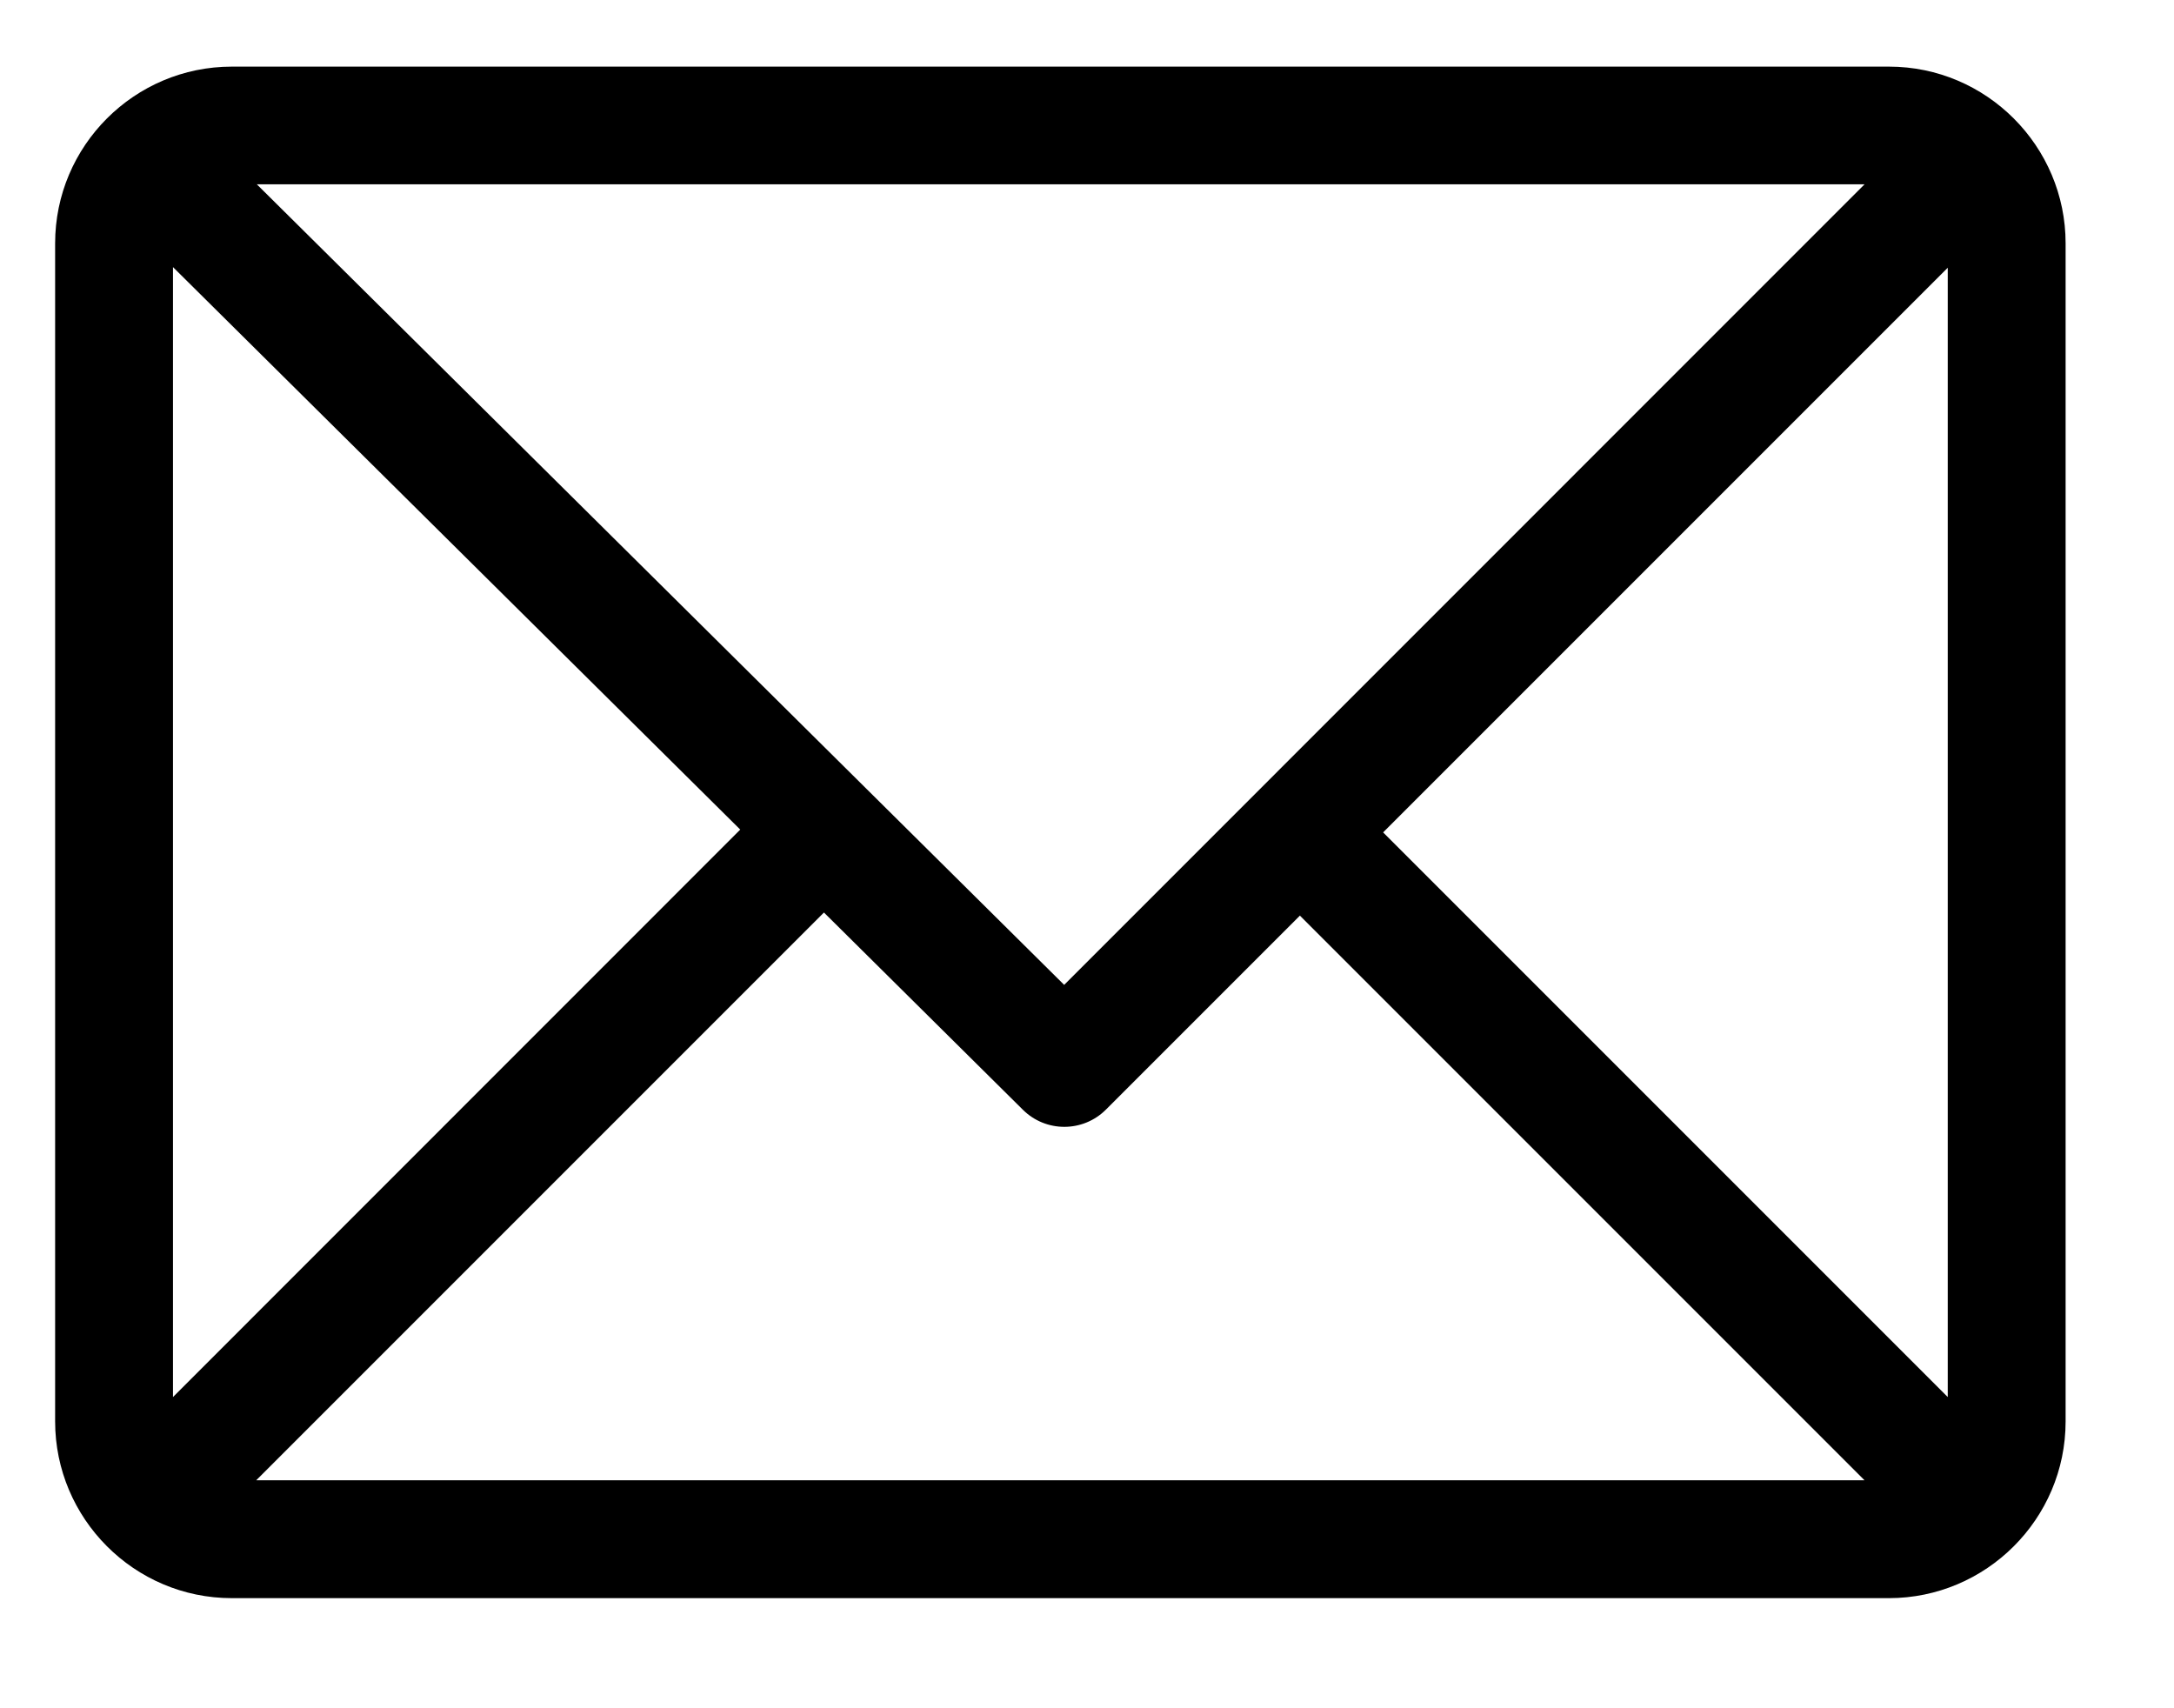 <svg width="14" height="11" viewBox="0 0 14 11" fill="none" xmlns="http://www.w3.org/2000/svg">
<path d="M12.164 0.429H1.493C0.866 0.429 0.355 0.939 0.355 1.567V9.153C0.355 9.778 0.864 10.291 1.493 10.291H12.164C12.789 10.291 13.302 9.782 13.302 9.153V1.567C13.302 0.942 12.793 0.429 12.164 0.429ZM12.007 1.187L6.853 6.342L1.654 1.187H12.007ZM1.114 8.996V1.72L4.767 5.342L1.114 8.996ZM1.65 9.532L5.306 5.876L6.587 7.146C6.735 7.293 6.974 7.293 7.122 7.145L8.371 5.896L12.007 9.532H1.65ZM12.543 8.996L8.907 5.36L12.543 1.724V8.996Z" fill="black"/>
</svg>

